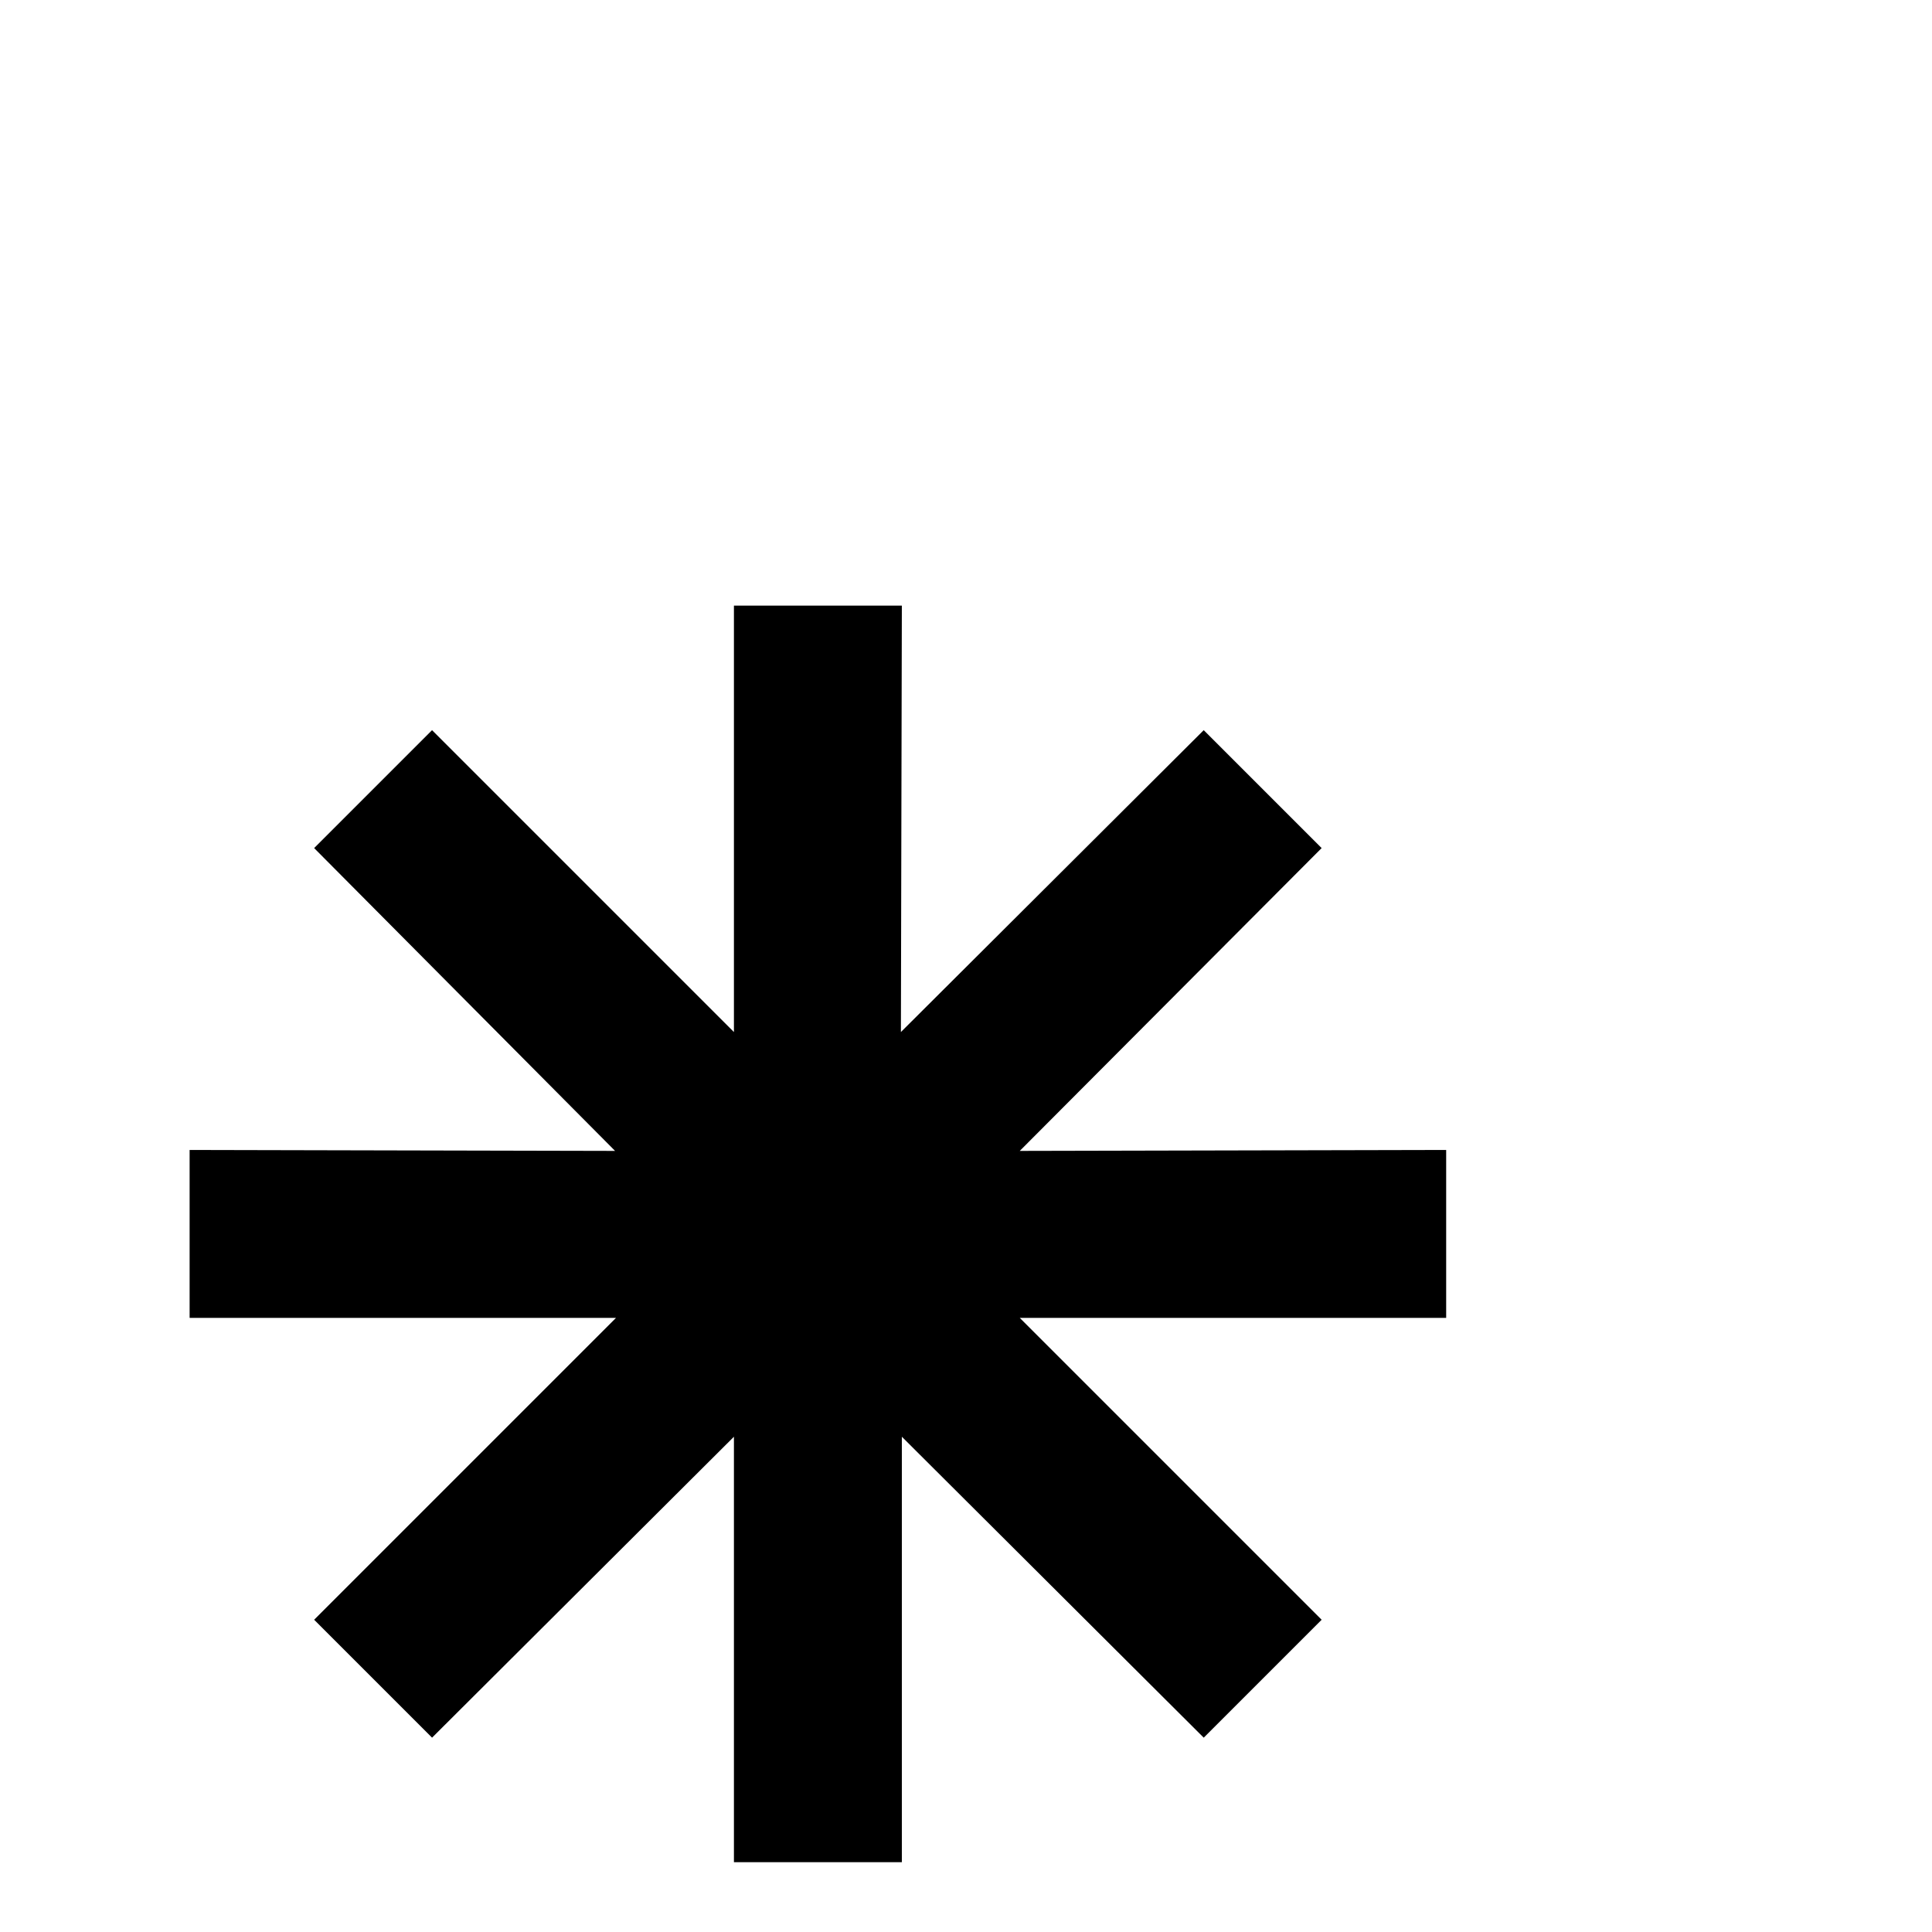 <?xml version="1.0" standalone="no"?>
<!DOCTYPE svg PUBLIC "-//W3C//DTD SVG 1.1//EN" "http://www.w3.org/Graphics/SVG/1.1/DTD/svg11.dtd" >
<svg xmlns="http://www.w3.org/2000/svg" xmlns:xlink="http://www.w3.org/1999/xlink" version="1.1" viewBox="0 -410 2048 2048">
  <g transform="matrix(1 0 0 -1 0 1638)">
   <path fill="currentColor"
d="M652 828l-319 321l125 125l320 -320v452h178l-1 -452l321 320l125 -125l-320 -321l452 1v-178h-452l320 -320l-125 -125l-320 319v-451h-178v451l-320 -319l-125 125l320 320h-452v178z" />
  </g>

</svg>

